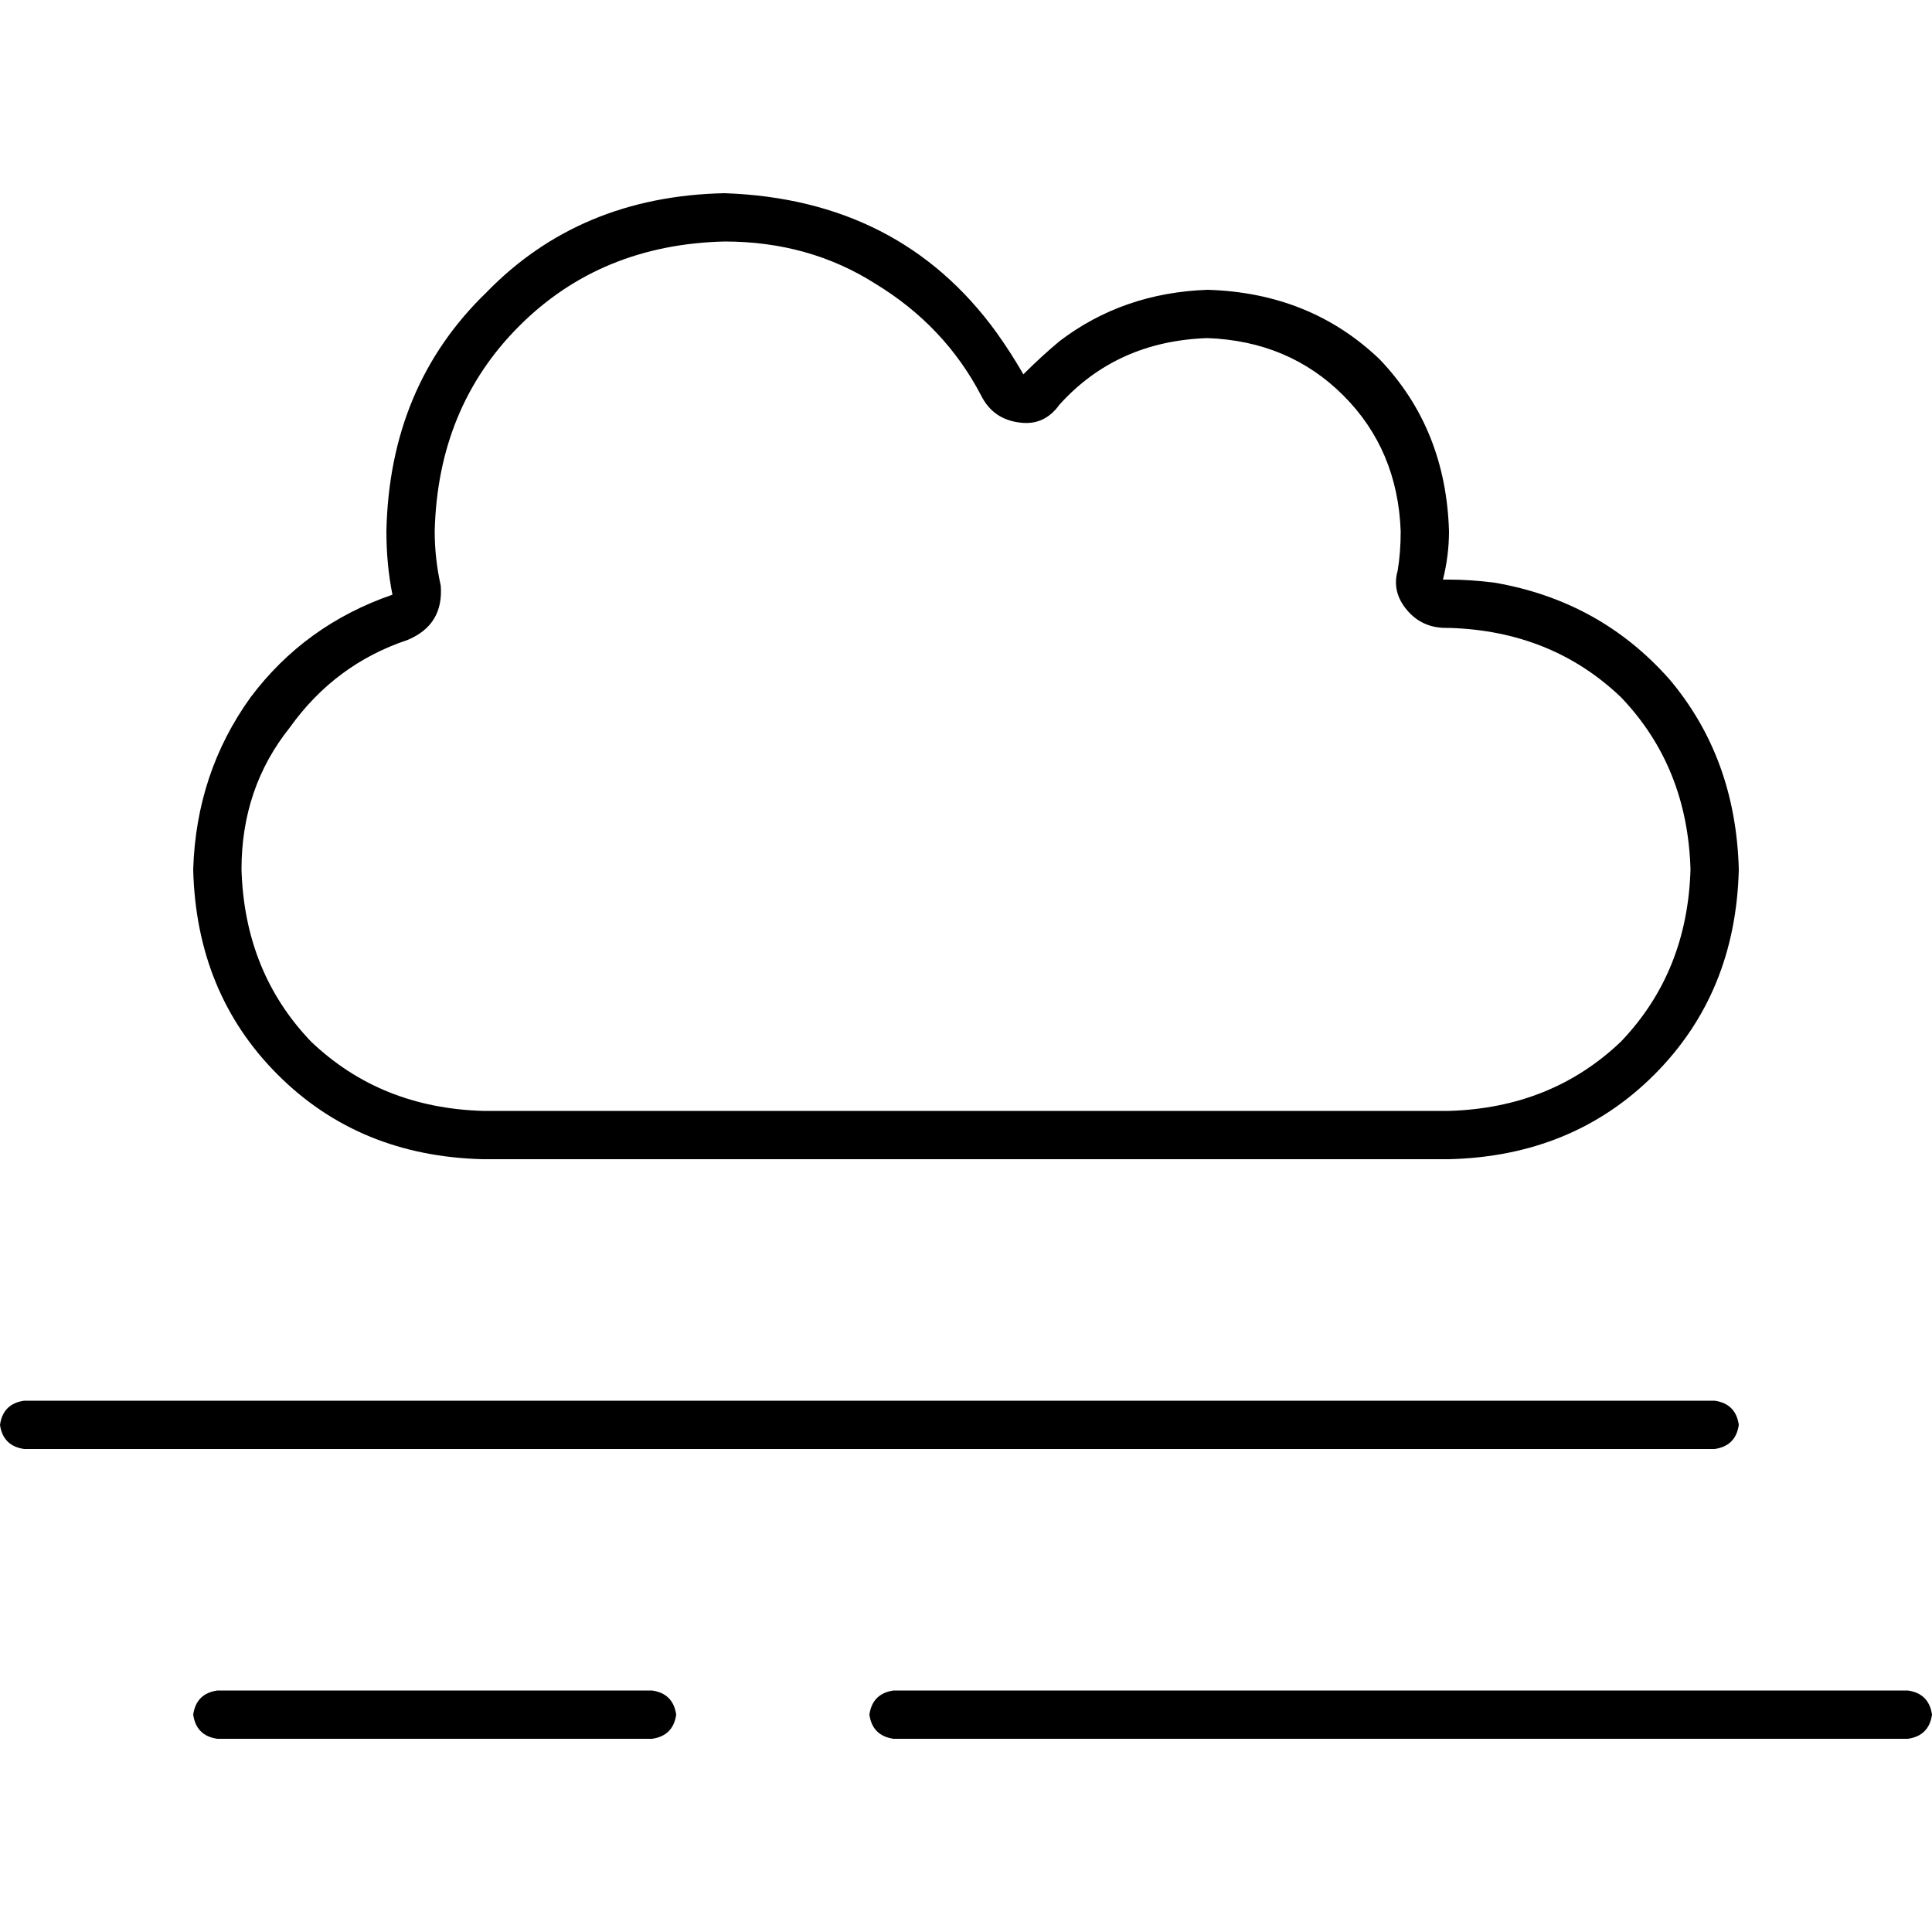 <svg xmlns="http://www.w3.org/2000/svg" viewBox="0 0 512 512">
  <path d="M 370.4 151.2 Q 371.2 146.4 371.2 140.8 Q 370.4 119.2 356 104.8 Q 341.6 90.4 320 89.6 Q 296 90.4 280.8 107.2 Q 276.8 112.8 270.4 112 Q 263.2 111.2 260 104.8 Q 250.4 86.4 232 75.2 Q 214.4 64 192 64 Q 159.2 64.8 137.6 86.4 Q 116 108 115.2 140.8 Q 115.2 148 116.8 155.2 Q 117.6 165.6 108 169.6 Q 88.8 176 76.8 192.8 Q 64 208.8 64 230.4 Q 64.8 257.6 82.4 276 Q 100.8 293.6 128 294.4 L 384 294.4 Q 411.2 293.6 429.6 276 Q 447.2 257.6 448 230.4 Q 447.2 203.2 429.6 184.8 Q 411.2 167.2 384 166.4 Q 384 166.4 383.2 166.4 Q 383.2 166.4 383.2 166.4 Q 376.8 166.4 372.8 161.6 Q 368.8 156.8 370.4 151.2 L 370.4 151.2 Z M 192 51.2 Q 238.4 52.8 264 88 Q 268 93.6 271.2 99.2 Q 276 94.4 280.8 90.4 Q 297.6 77.6 320 76.8 Q 347.2 77.6 365.6 95.2 Q 383.2 113.6 384 140.8 Q 384 147.2 382.4 153.6 Q 383.2 153.6 383.2 153.6 Q 384 153.6 384 153.6 Q 389.6 153.6 396 154.4 Q 424 159.2 442.4 180 Q 460 200.8 460.8 230.4 Q 460 263.2 438.4 284.8 Q 416.8 306.4 384 307.2 L 128 307.2 Q 95.2 306.4 73.6 284.8 Q 52 263.2 51.2 230.4 Q 52 204.8 66.4 184.8 Q 80.8 165.6 104 157.6 Q 102.4 149.6 102.4 140.8 Q 103.2 102.4 128.8 77.6 Q 153.6 52 192 51.2 L 192 51.2 Z M 0 377.6 Q 0.8 372 6.4 371.2 L 454.4 371.2 Q 460 372 460.8 377.6 Q 460 383.2 454.4 384 L 6.4 384 Q 0.8 383.2 0 377.6 L 0 377.6 Z M 51.2 454.4 Q 52 448.8 57.6 448 L 172.8 448 Q 178.4 448.8 179.2 454.4 Q 178.4 460 172.8 460.8 L 57.6 460.8 Q 52 460 51.2 454.4 L 51.2 454.4 Z M 230.4 454.4 Q 231.2 448.8 236.8 448 L 505.6 448 Q 511.2 448.8 512 454.4 Q 511.2 460 505.6 460.8 L 236.8 460.8 Q 231.2 460 230.4 454.4 L 230.4 454.4 Z" />
</svg>